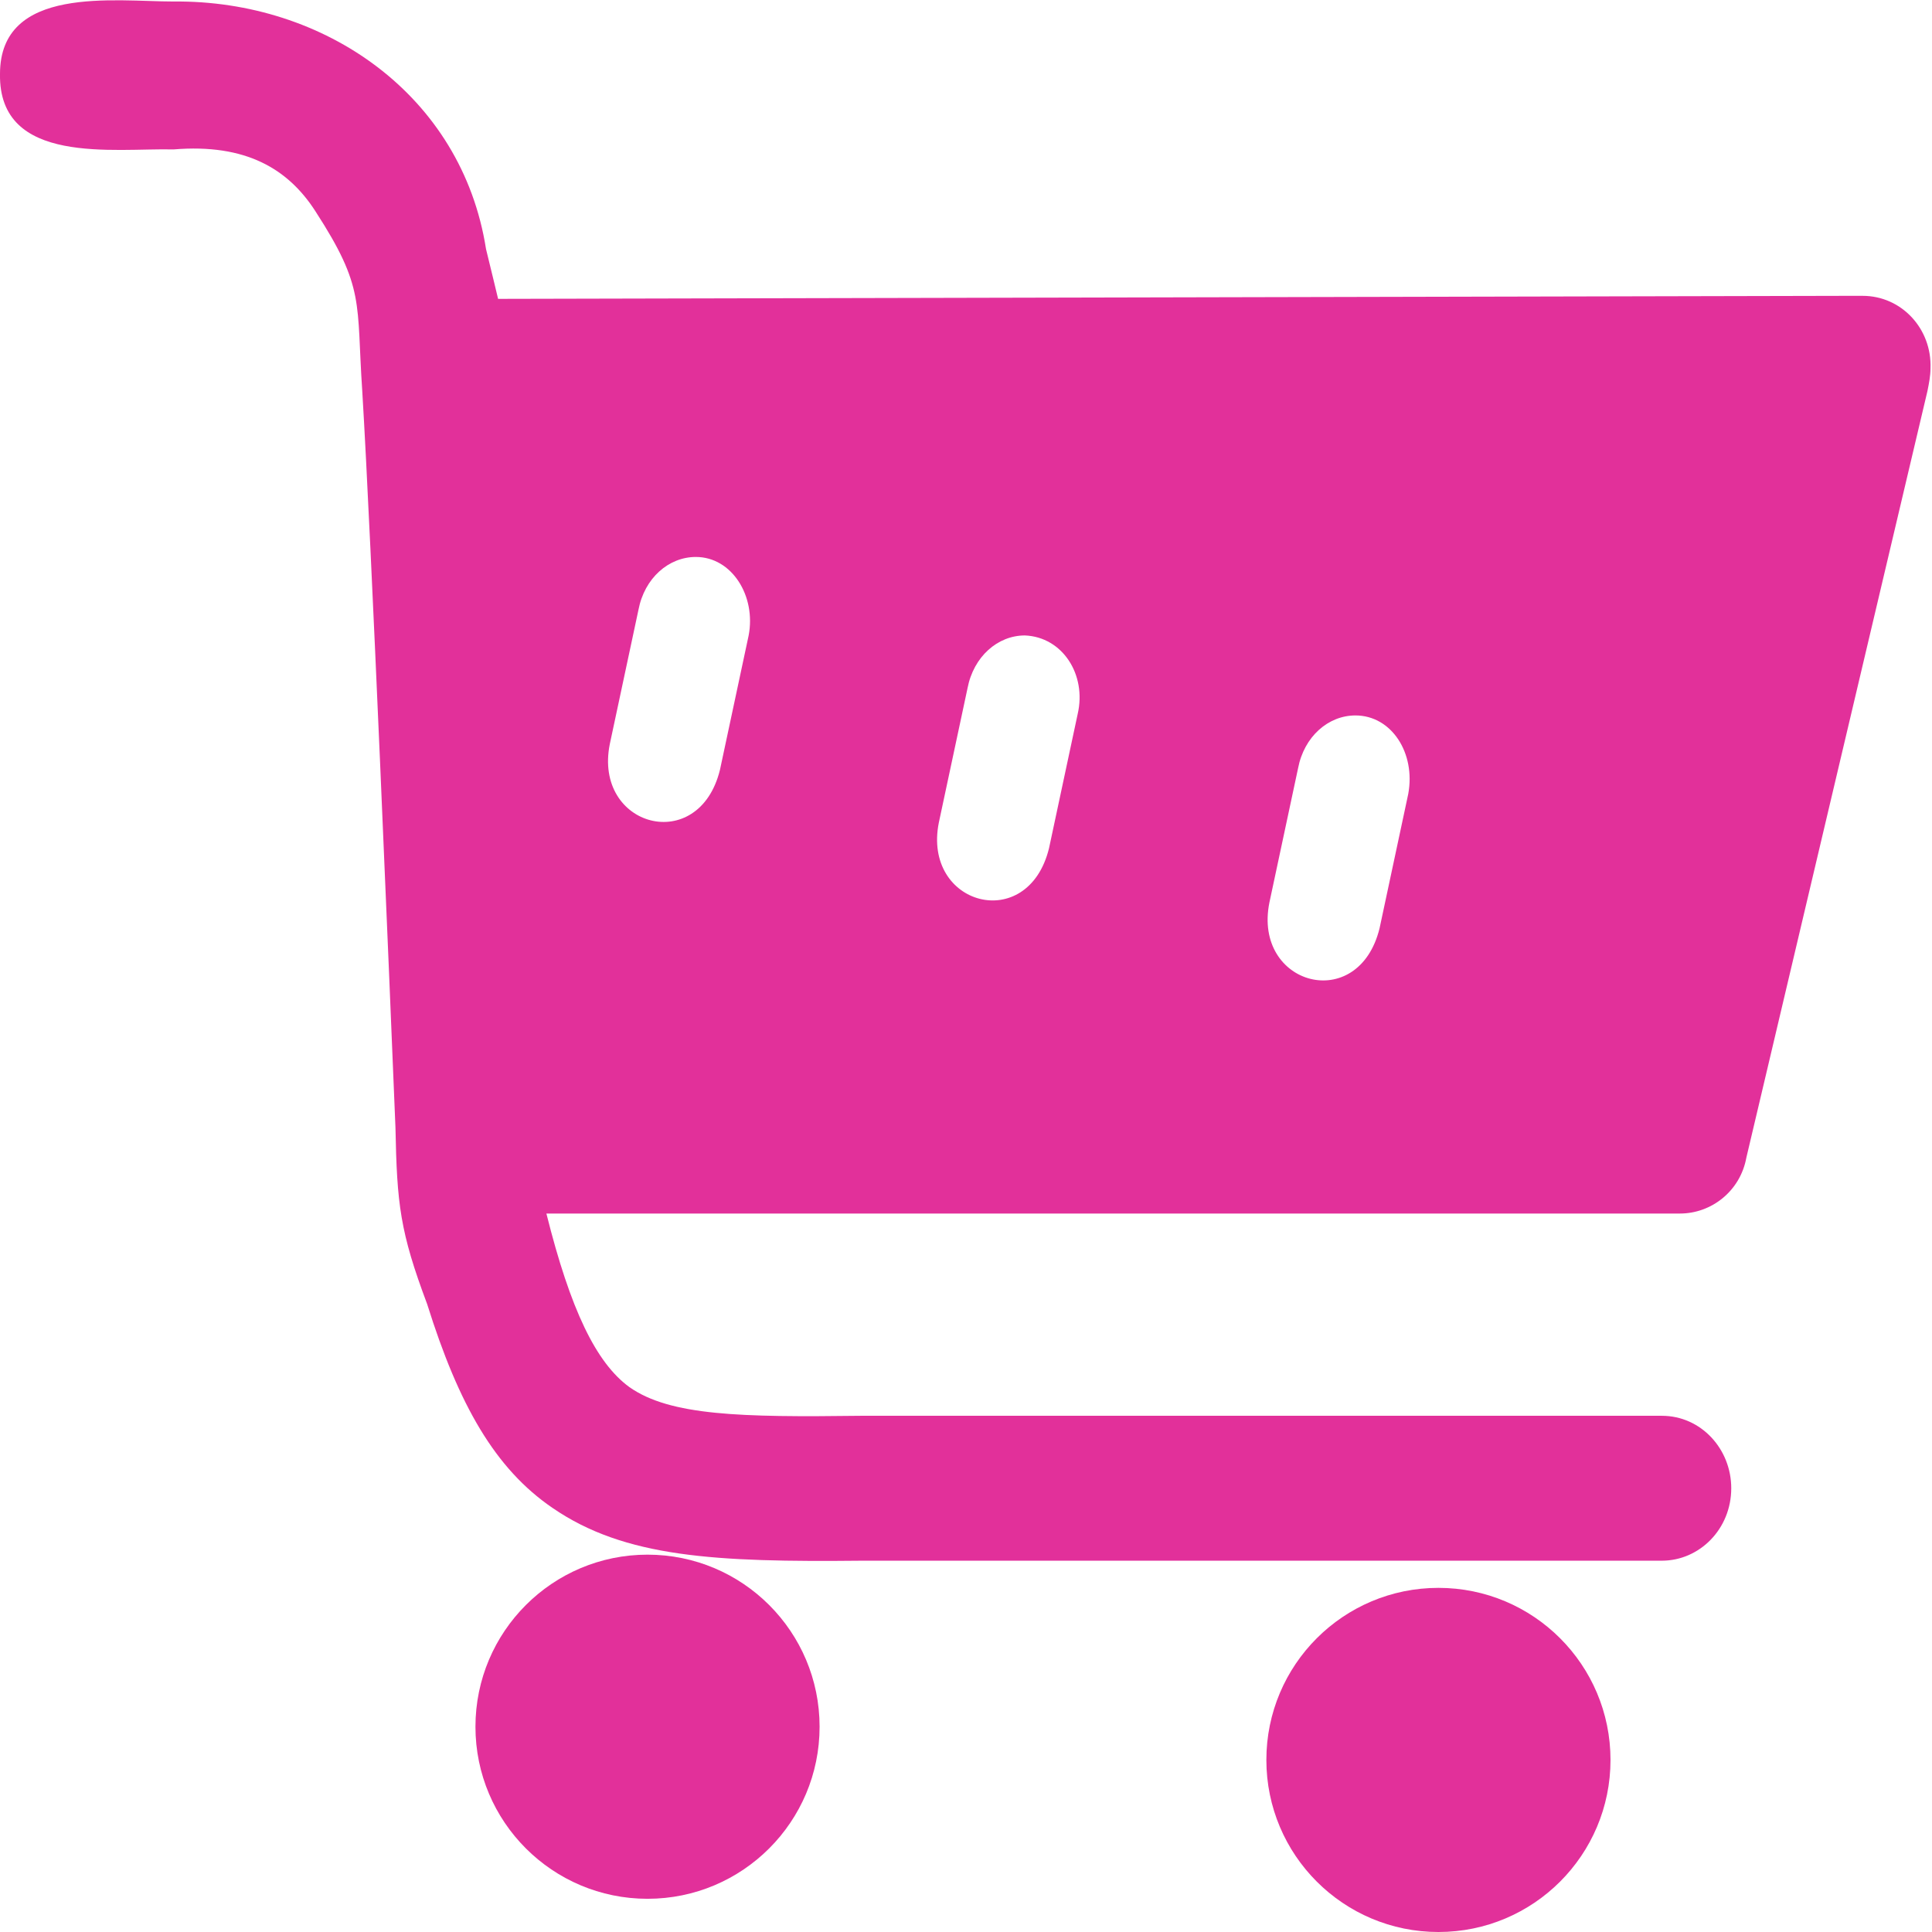 <?xml version="1.0" encoding="utf-8"?>
<!-- Generator: Adobe Illustrator 25.0.1, SVG Export Plug-In . SVG Version: 6.00 Build 0)  -->
<svg version="1.1"
	 id="Layer_1" inkscape:version="1.0.1 (c497b03c, 2020-09-10)" sodipodi:docname="logo.svg" xmlns:cc="http://creativecommons.org/ns#" xmlns:dc="http://purl.org/dc/elements/1.1/" xmlns:inkscape="http://www.inkscape.org/namespaces/inkscape" xmlns:rdf="http://www.w3.org/1999/02/22-rdf-syntax-ns#" xmlns:sodipodi="http://sodipodi.sourceforge.net/DTD/sodipodi-0.dtd" xmlns:svg="http://www.w3.org/2000/svg"
	 xmlns="http://www.w3.org/2000/svg" xmlns:xlink="http://www.w3.org/1999/xlink" x="0px" y="0px" viewBox="0 0 128 128"
	 style="enable-background:new 0 0 128 128;" xml:space="preserve">
<style type="text/css">
	.st0{fill:#E2309A;}
</style>
<g>
	<path class="st0" d="M123.4,19.6h-1.1l-89.1,0.2c-0.1,0-0.1,0-0.2,0c0,0-0.6-2.5-0.8-3.3C30.6,6.3,21.5,0,11.5,0.1
		C7.6,0.1,0-1,0,4.9c-0.1,6.1,7.6,4.9,11.5,5c4.8-0.4,7.6,1.3,9.4,4.1c3.3,5.1,2.7,6,3.1,11.9c0.6,9.9,1.8,39.1,2.2,48.8
		c0.1,5.1,0.3,6.9,2.1,11.7c2.1,6.7,4.5,10.9,8.3,13.5c4.8,3.3,10.8,3.6,20.5,3.5h53c2.5,0,4.6-2.1,4.6-4.8c0-2.6-2-4.8-4.6-4.8h-53
		H57c-7.9,0.1-12.6,0-15.3-1.9c-2.2-1.6-3.9-5.1-5.5-11.5h75.1c2.1,0,4-1.5,4.4-3.7l12-50.8c0.1-0.5,0.2-1,0.2-1.5
		C128,21.8,126,19.6,123.4,19.6z M49.6,42.1l-1.9,8.9c-1.4,5.7-8.4,3.8-7.3-1.7c0,0,1.9-8.9,1.9-8.9c0.4-2.1,2-3.5,3.8-3.5
		C48.5,36.9,50.1,39.5,49.6,42.1z M71.4,47.3l-1.9,8.9c-1.4,5.7-8.4,3.8-7.3-1.7c0,0,1.9-8.9,1.9-8.9c0.4-2.1,2-3.5,3.8-3.5
		C70.4,42.2,72,44.7,71.4,47.3z M93.3,52.6l-1.9,8.9c-1.4,5.7-8.4,3.8-7.3-1.7c0,0,1.9-8.9,1.9-8.9c0.4-2.1,2-3.5,3.8-3.5
		C92.2,47.4,93.8,49.9,93.3,52.6z"/>
	<circle class="st0" cx="95.3" cy="116.6" r="11.4"/>
	<circle class="st0" cx="42.9" cy="114.4" r="11.4"/>
</g>
</svg>
